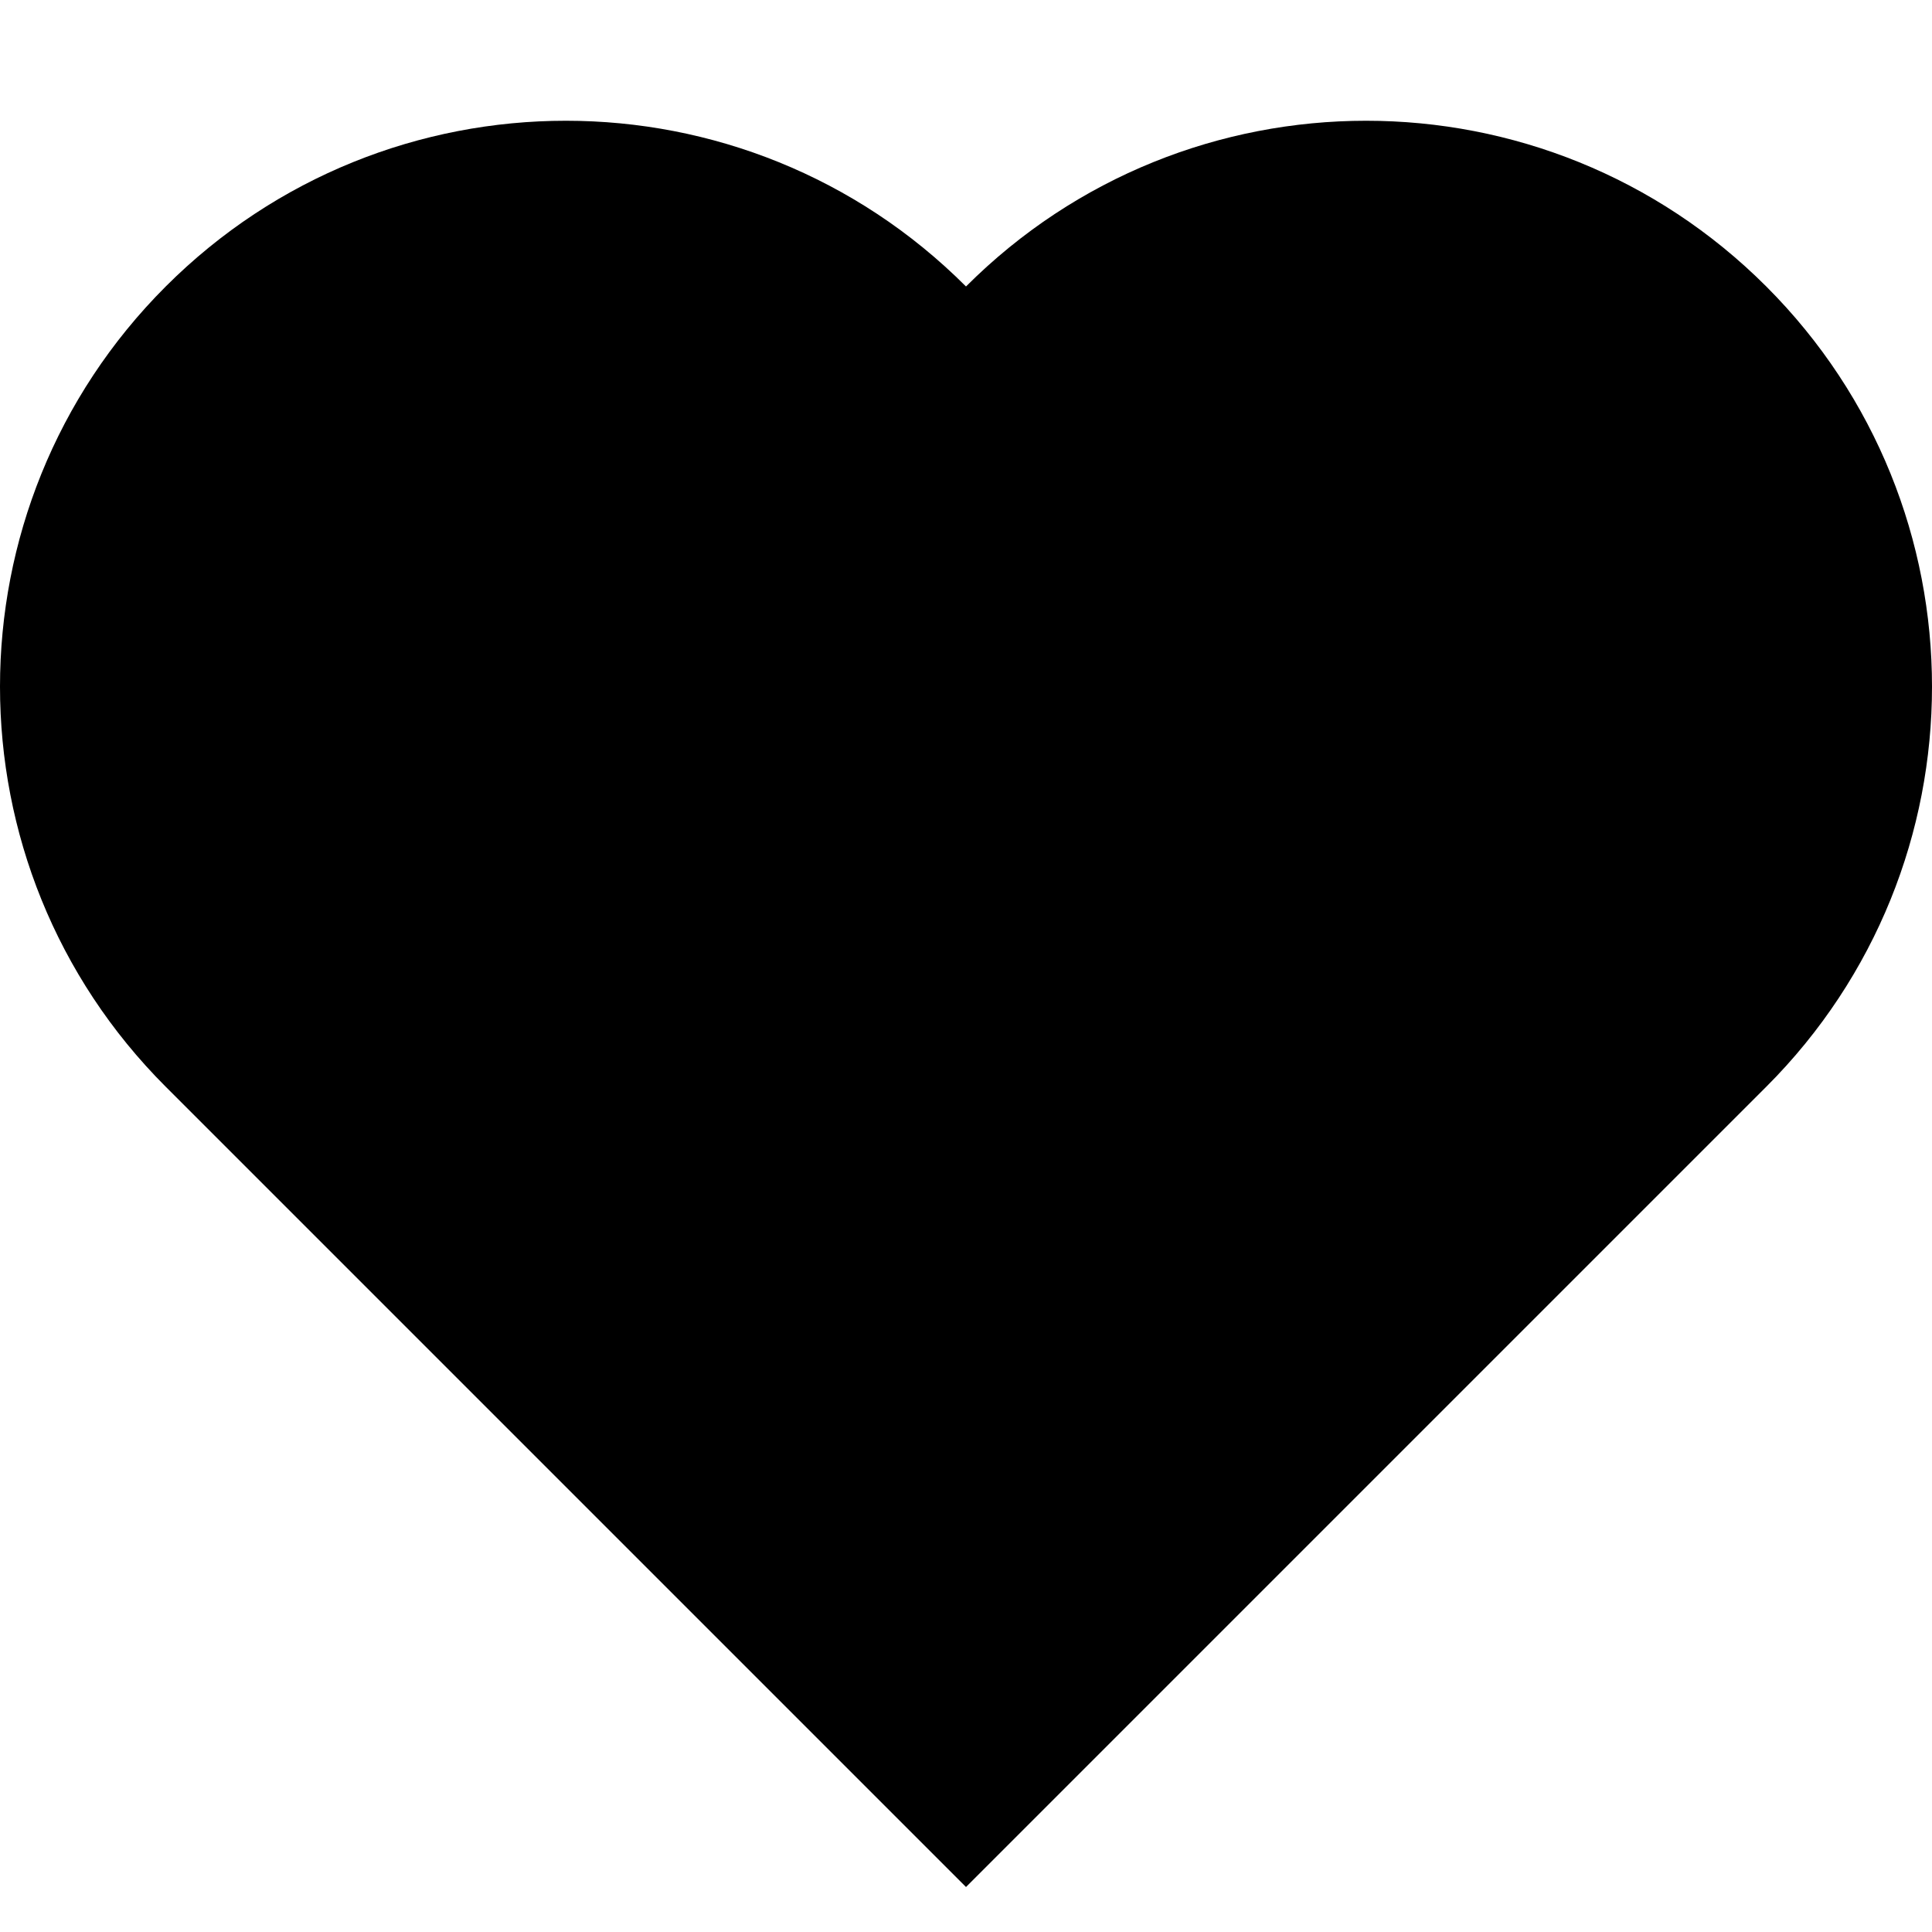 <svg width="128" height="128" xmlns="http://www.w3.org/2000/svg"><path d="M117.02 72L64 125.02 10.98 72c-14.64-14.64-14.64-38.378 0-53.02C25.623 4.34 49.36 4.34 64 18.98c14.64-14.64 38.378-14.64 53.02 0 14.64 14.642 14.64 38.38 0 53.02z" fill="#000" fill-rule="evenodd"/></svg>